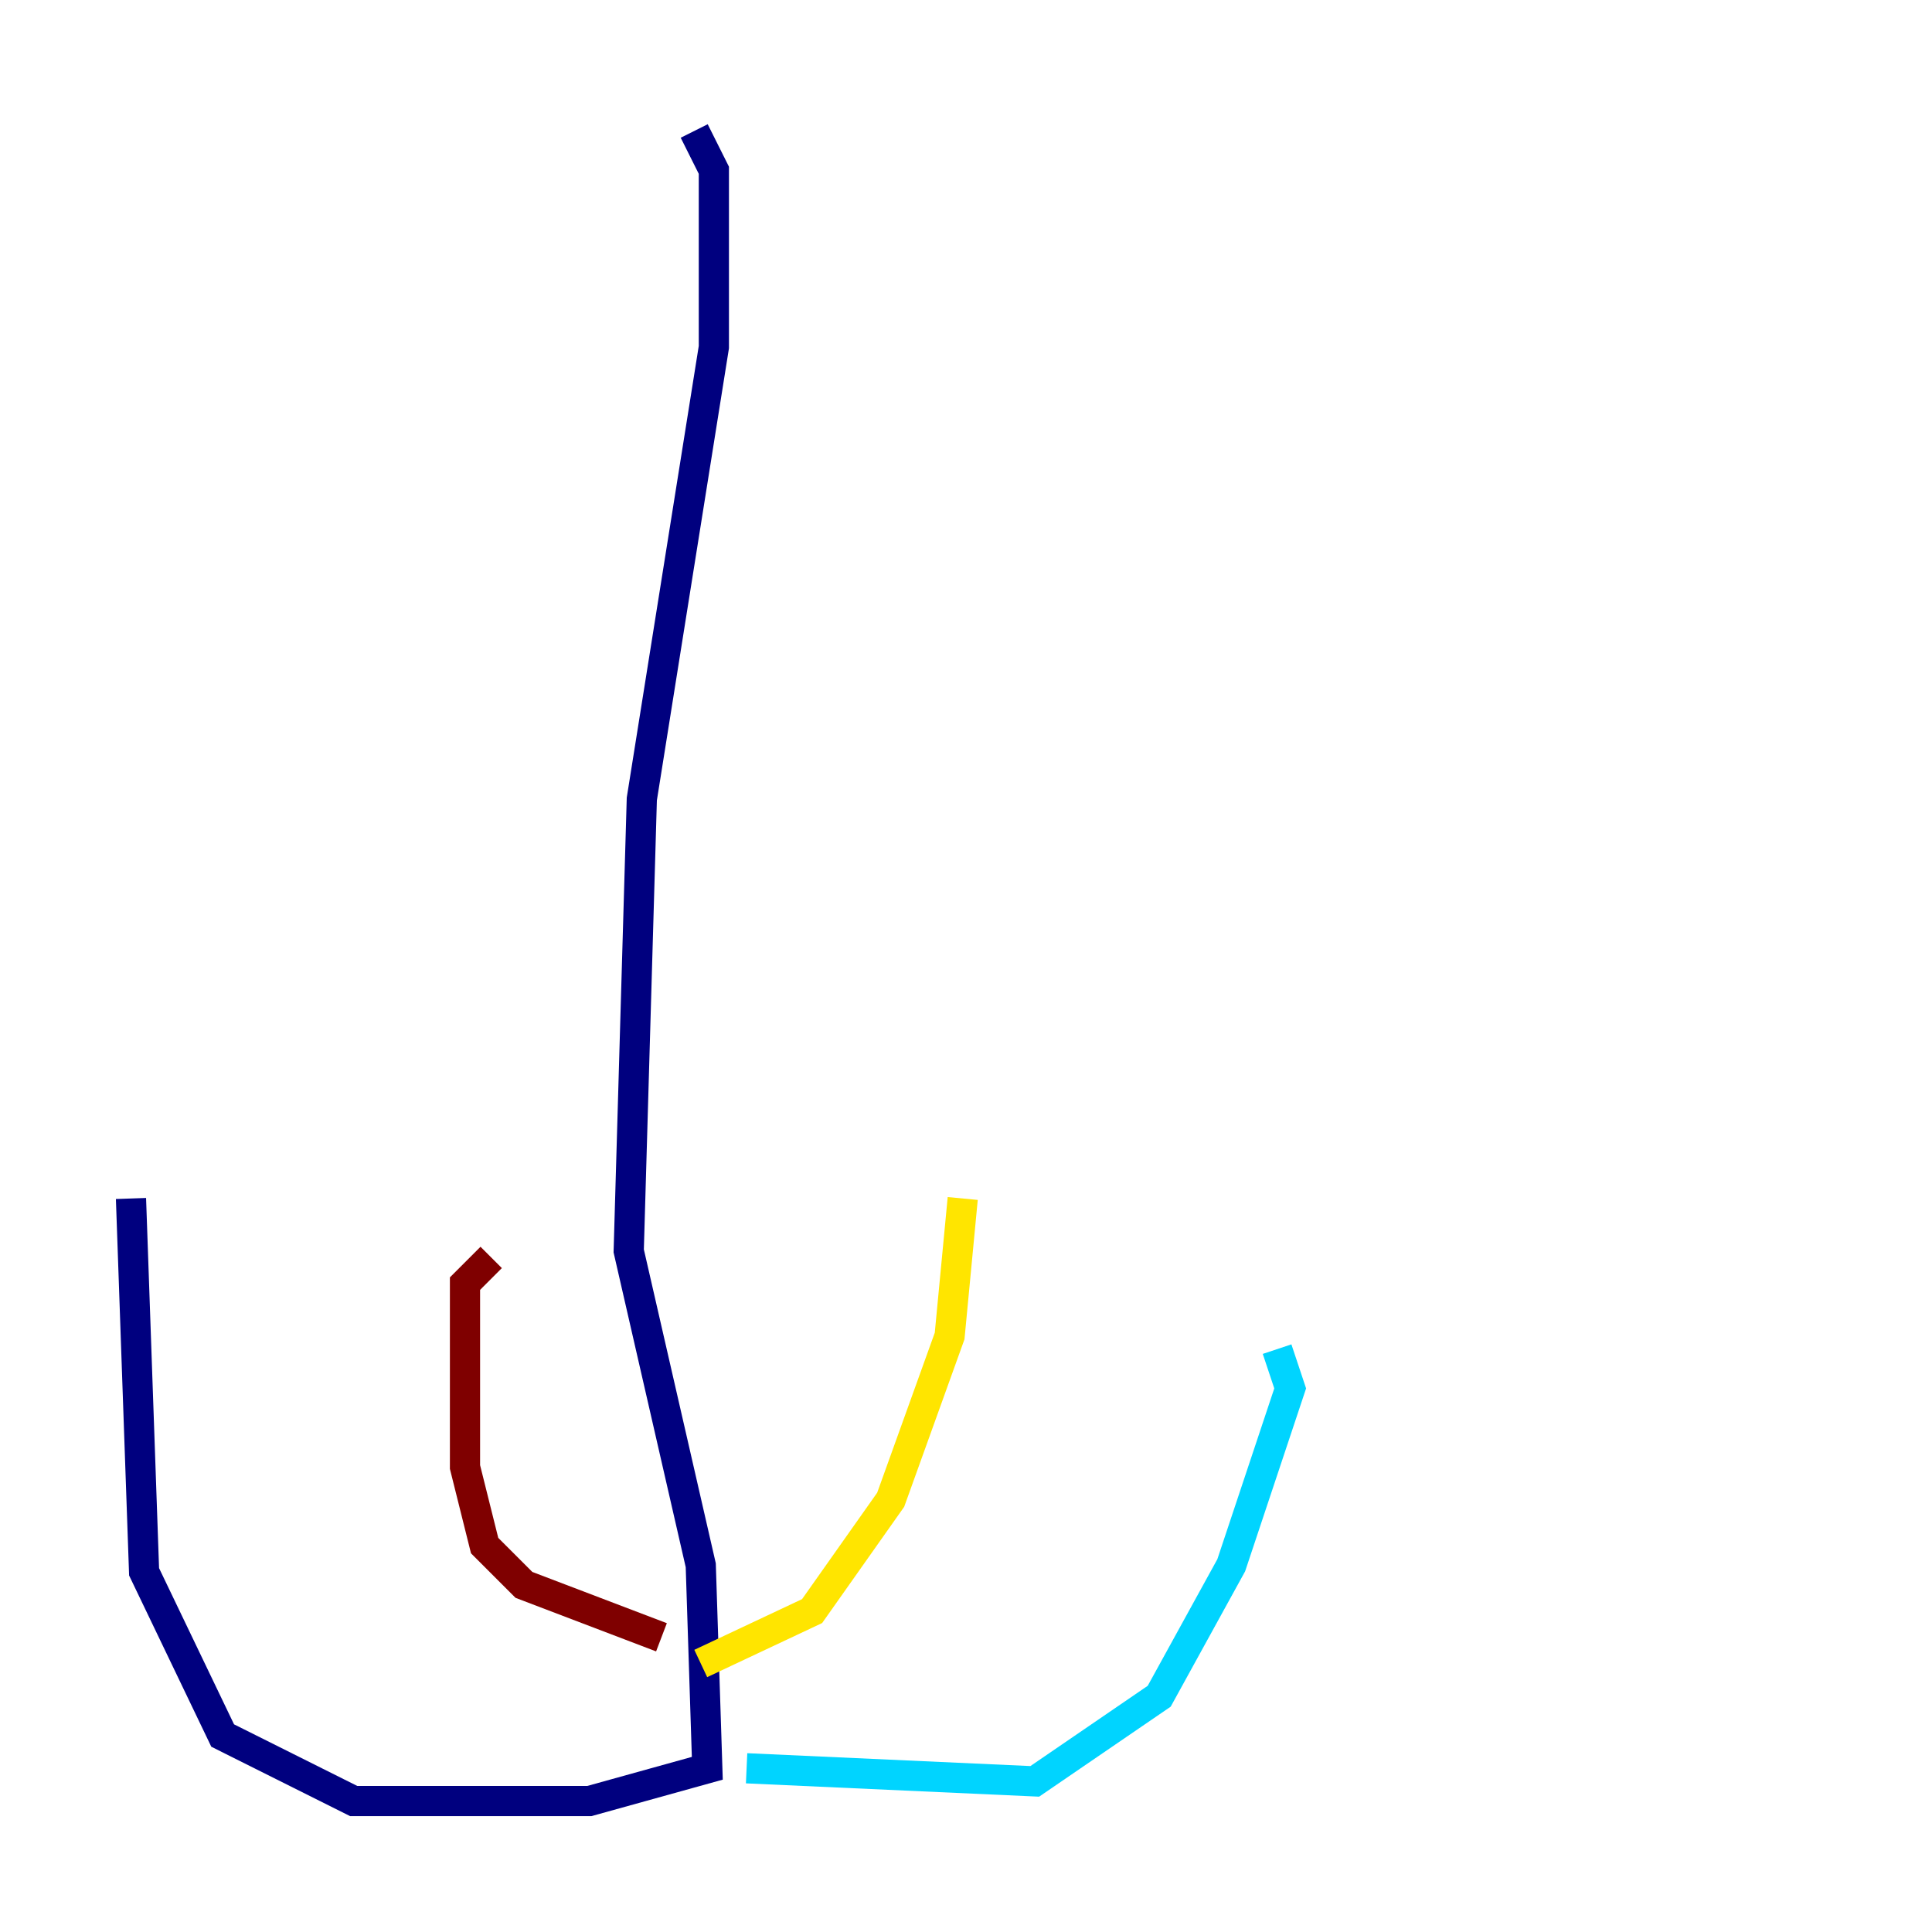 <?xml version="1.0" encoding="utf-8" ?>
<svg baseProfile="tiny" height="128" version="1.2" viewBox="0,0,128,128" width="128" xmlns="http://www.w3.org/2000/svg" xmlns:ev="http://www.w3.org/2001/xml-events" xmlns:xlink="http://www.w3.org/1999/xlink"><defs /><polyline fill="none" points="45.993,8.678 47.295,11.281 47.295,22.997 42.522,52.936 41.654,82.875 46.427,103.702 46.861,117.153 39.051,119.322 23.43,119.322 14.752,114.983 9.546,104.136 8.678,79.403" stroke="#00007f" stroke-width="2" /><polyline fill="none" points="49.464,117.153 68.556,118.02 76.8,112.38 81.573,103.702 85.478,91.986 84.61,89.383" stroke="#00d4ff" stroke-width="2" /><polyline fill="none" points="46.427,110.21 53.803,106.739 59.01,99.363 62.915,88.515 63.783,79.403" stroke="#ffe500" stroke-width="2" /><polyline fill="none" points="43.824,108.475 34.712,105.003 32.108,102.4 30.807,97.193 30.807,85.044 32.542,83.308" stroke="#7f0000" stroke-width="2" /></svg>